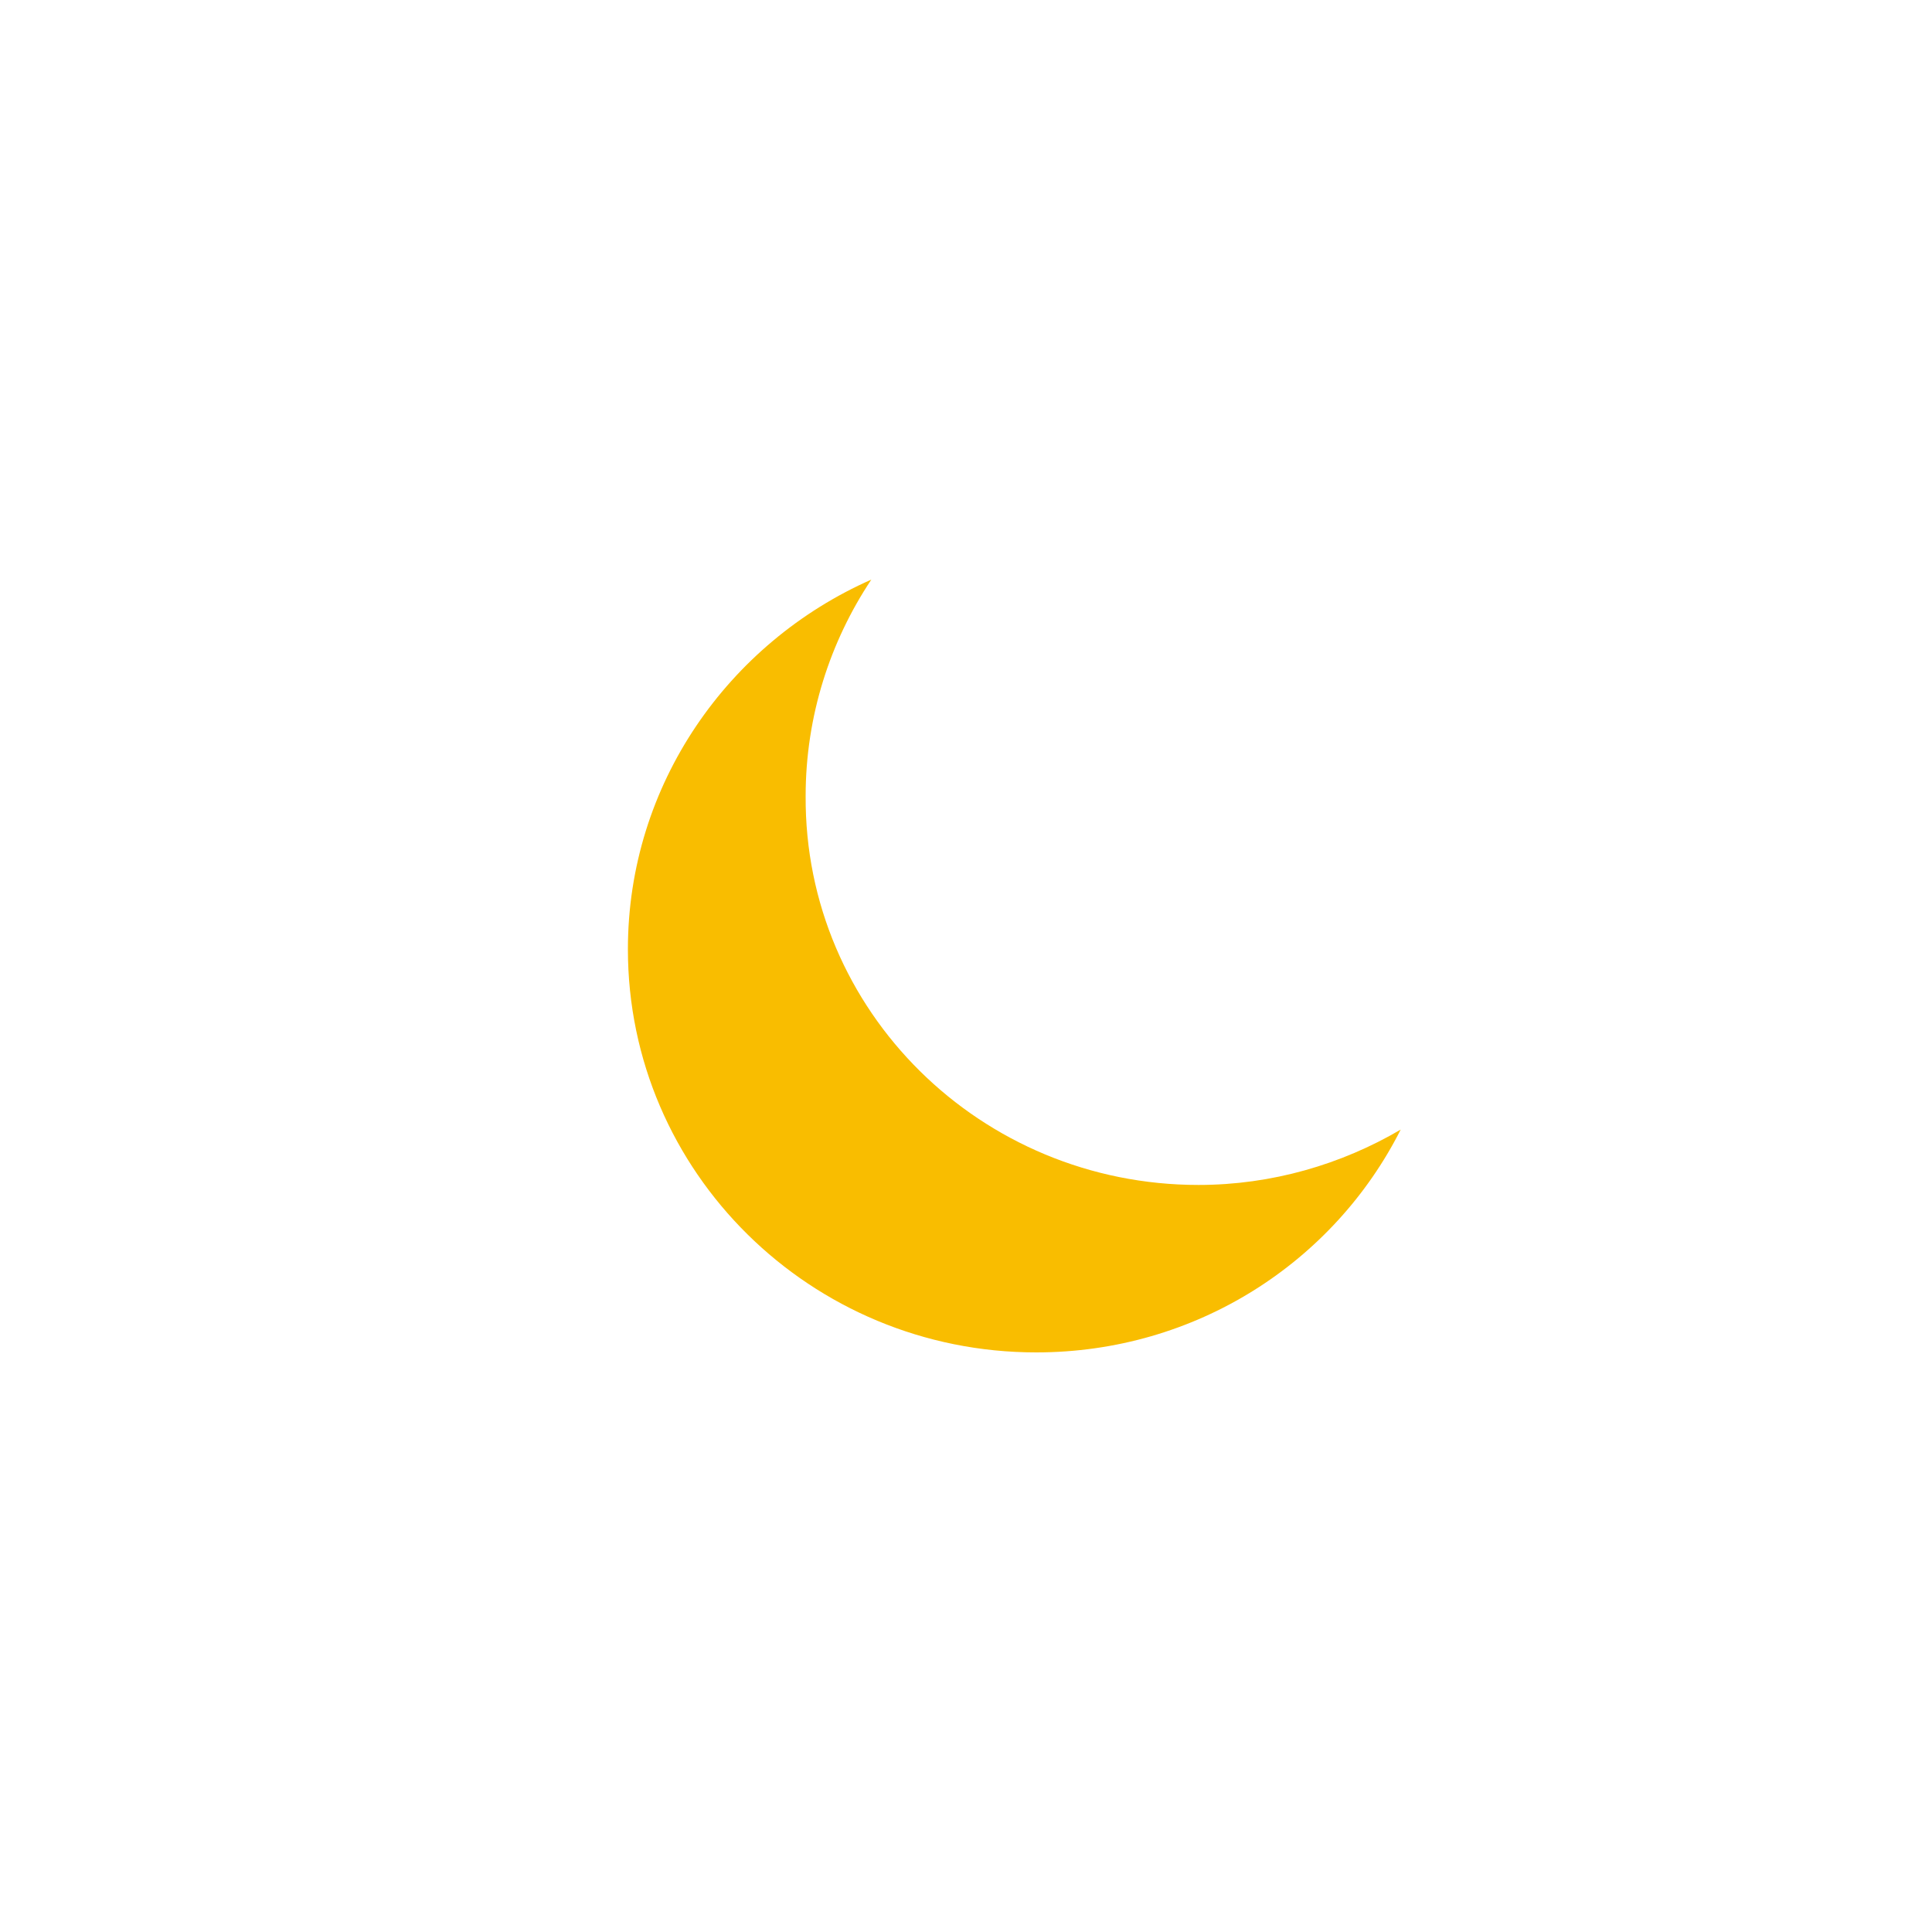 <svg width="33" height="33" viewBox="0 0 40 40" fill="none" xmlns="http://www.w3.org/2000/svg">
<path d="M0 8C0 3.582 3.582 0 8 0H40V40H8C3.582 40 0 36.418 0 32V8Z"/>
<path d="M18.04 12C17.187 13.28 16.68 14.827 16.68 16.48C16.653 20.933 20.307 24.533 24.813 24.533C26.333 24.533 27.773 24.107 29 23.387C27.613 26.133 24.76 28 21.453 28C16.787 28 13 24.267 13 19.653C13 16.24 15.08 13.307 18.04 12Z" fill="#F9BD00"/>
</svg>

